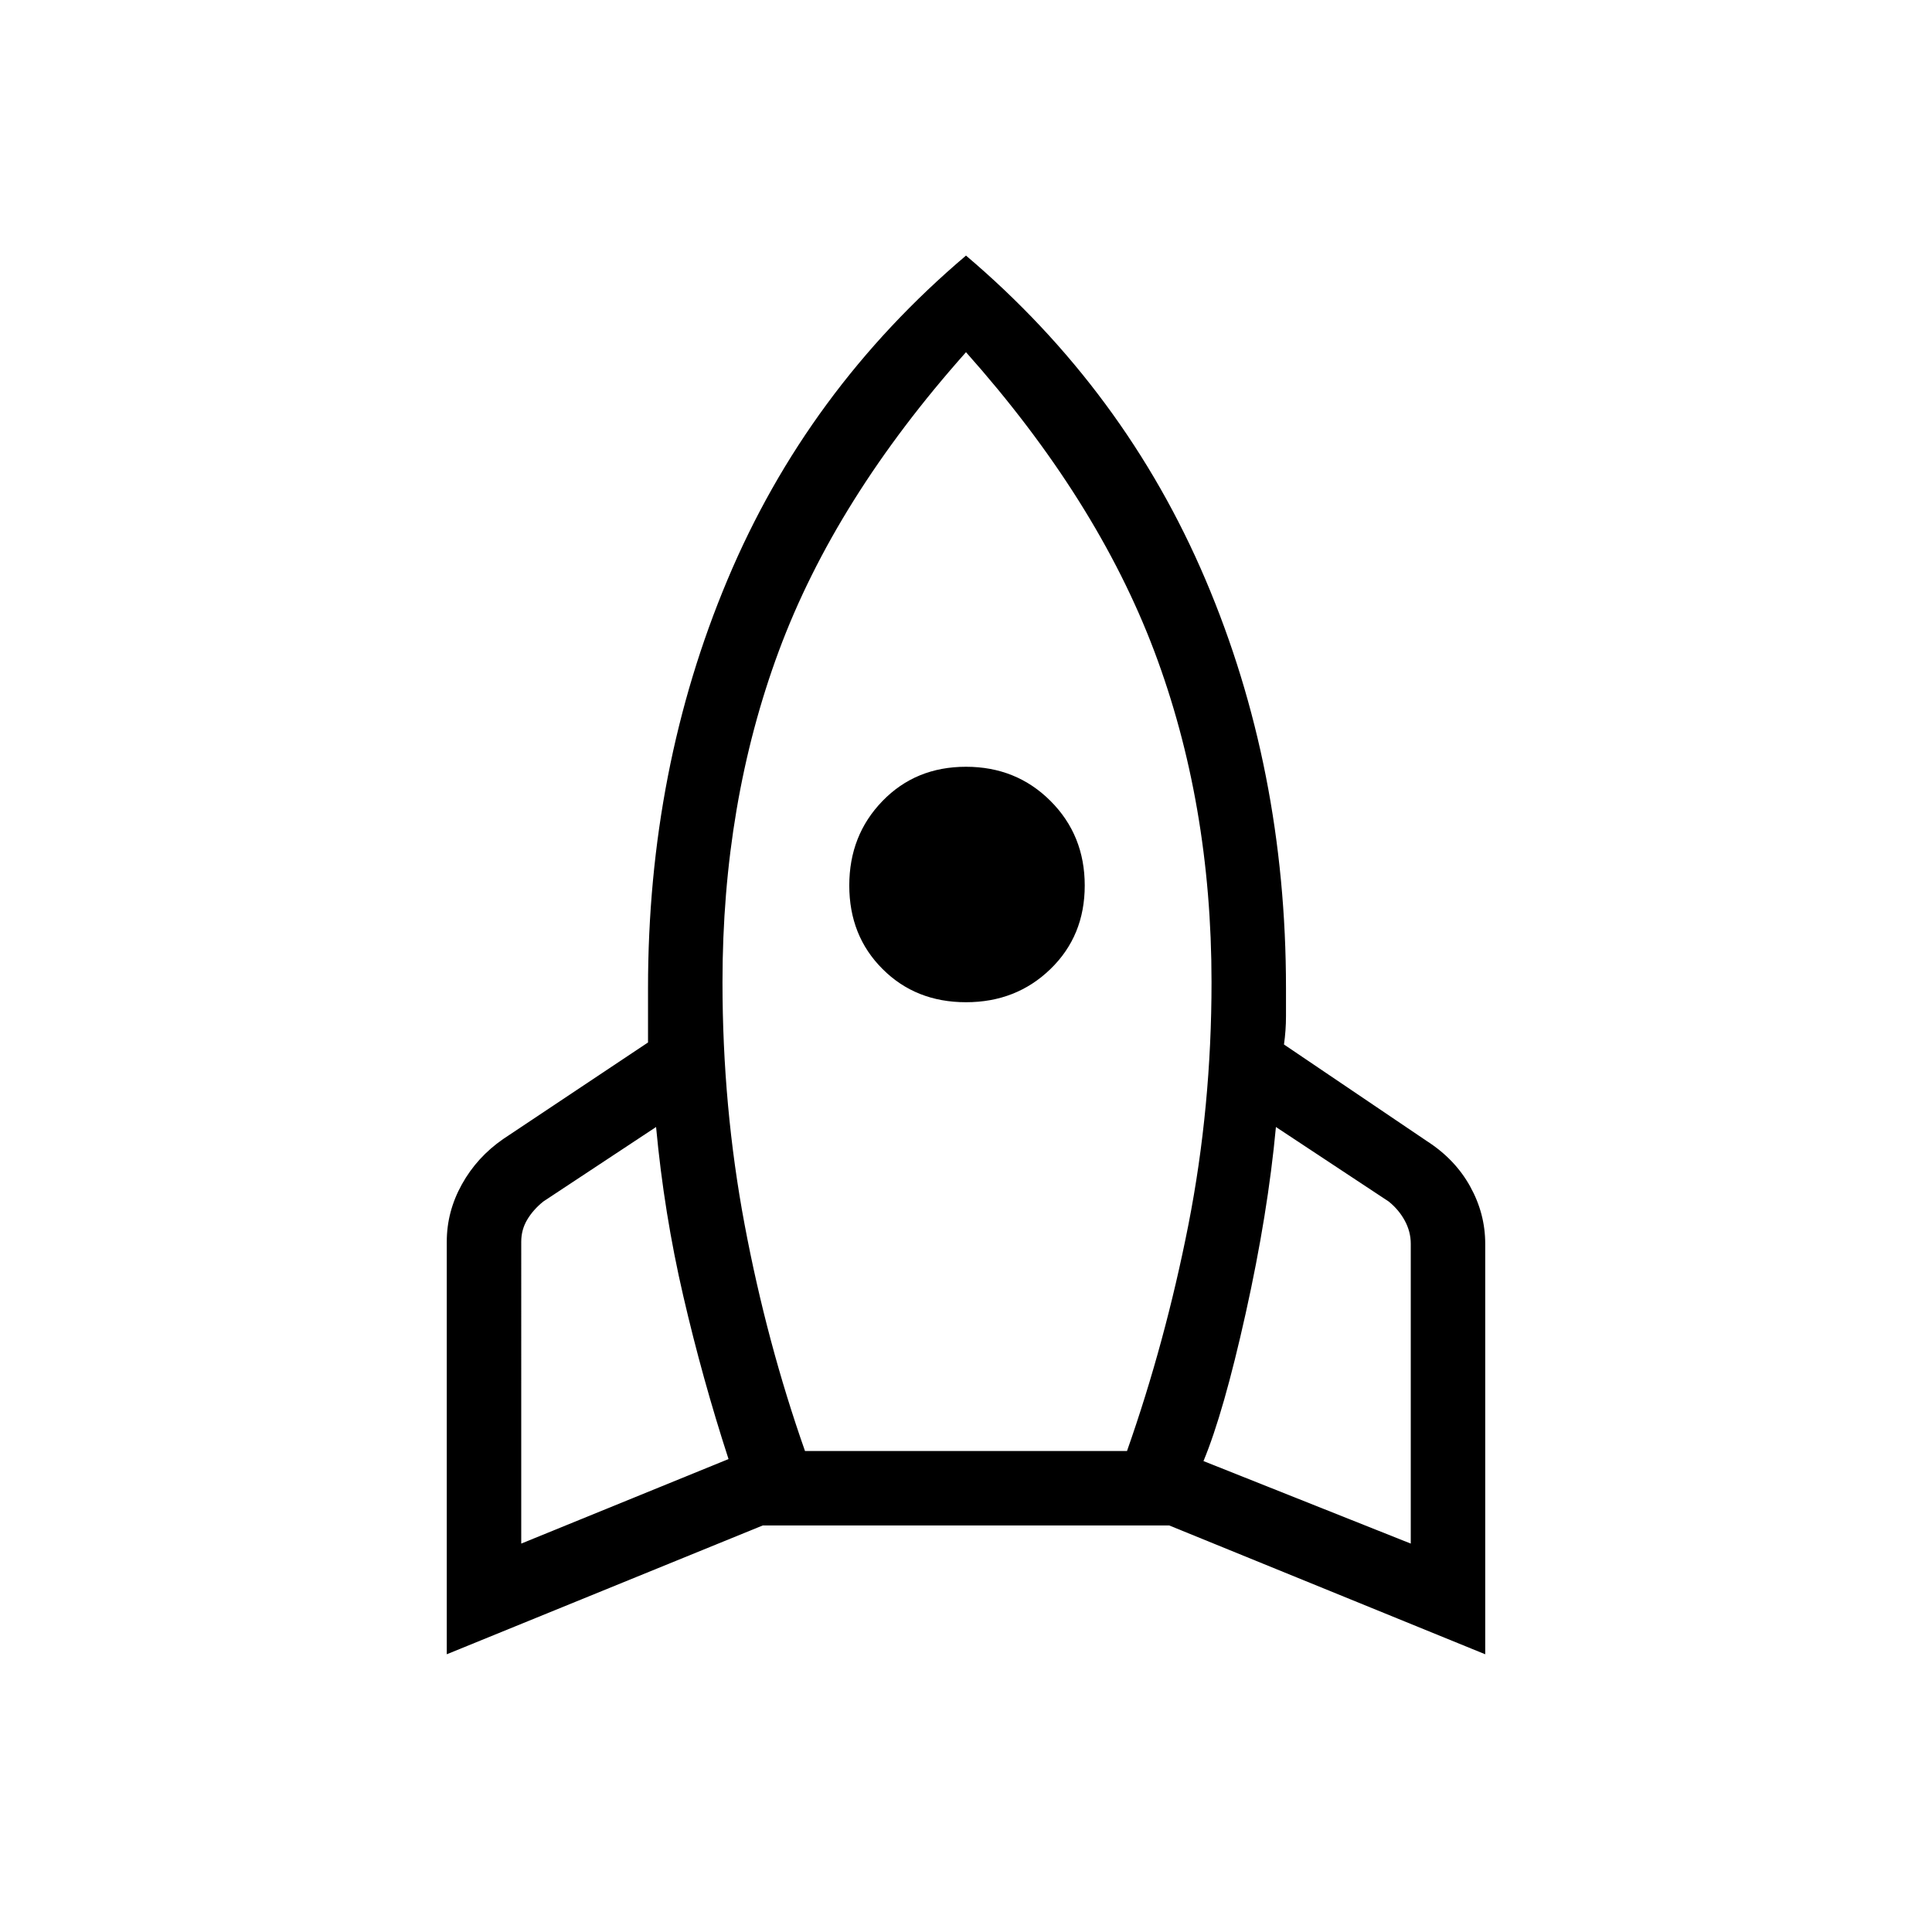 <svg xmlns="http://www.w3.org/2000/svg" height="24" width="24"><path d="m6.475 19.175 2.575-1.05q-.325-1-.562-2.025-.238-1.025-.338-2.1l-1.4.925q-.125.1-.2.225-.075.125-.075.275ZM10 18.025h4q.475-1.35.763-2.812.287-1.463.287-3.013 0-2.225-.712-4.113Q13.625 6.2 12 4.375 10.375 6.2 9.675 8.087q-.7 1.888-.7 4.113 0 1.55.275 3.013.275 1.462.75 2.812Zm2-5.575q-.625 0-1.037-.413-.413-.412-.413-1.037t.413-1.05q.412-.425 1.037-.425t1.05.425q.425.425.425 1.05t-.425 1.037q-.425.413-1.05.413Zm5.525 6.725V15.45q0-.15-.075-.288-.075-.137-.2-.237L15.85 14q-.1 1.075-.375 2.312-.275 1.238-.525 1.838ZM12 3.175Q13.975 4.85 14.975 7.2q1 2.35 1 5.075v.35q0 .175-.025.35l1.775 1.2q.35.225.537.562.188.338.188.713v5.1l-3.925-1.6h-5.05l-3.925 1.6v-5.125q0-.375.188-.713.187-.337.512-.562l1.8-1.2v-.675q0-2.725.988-5.075.987-2.35 2.962-4.025Z"/></svg>
